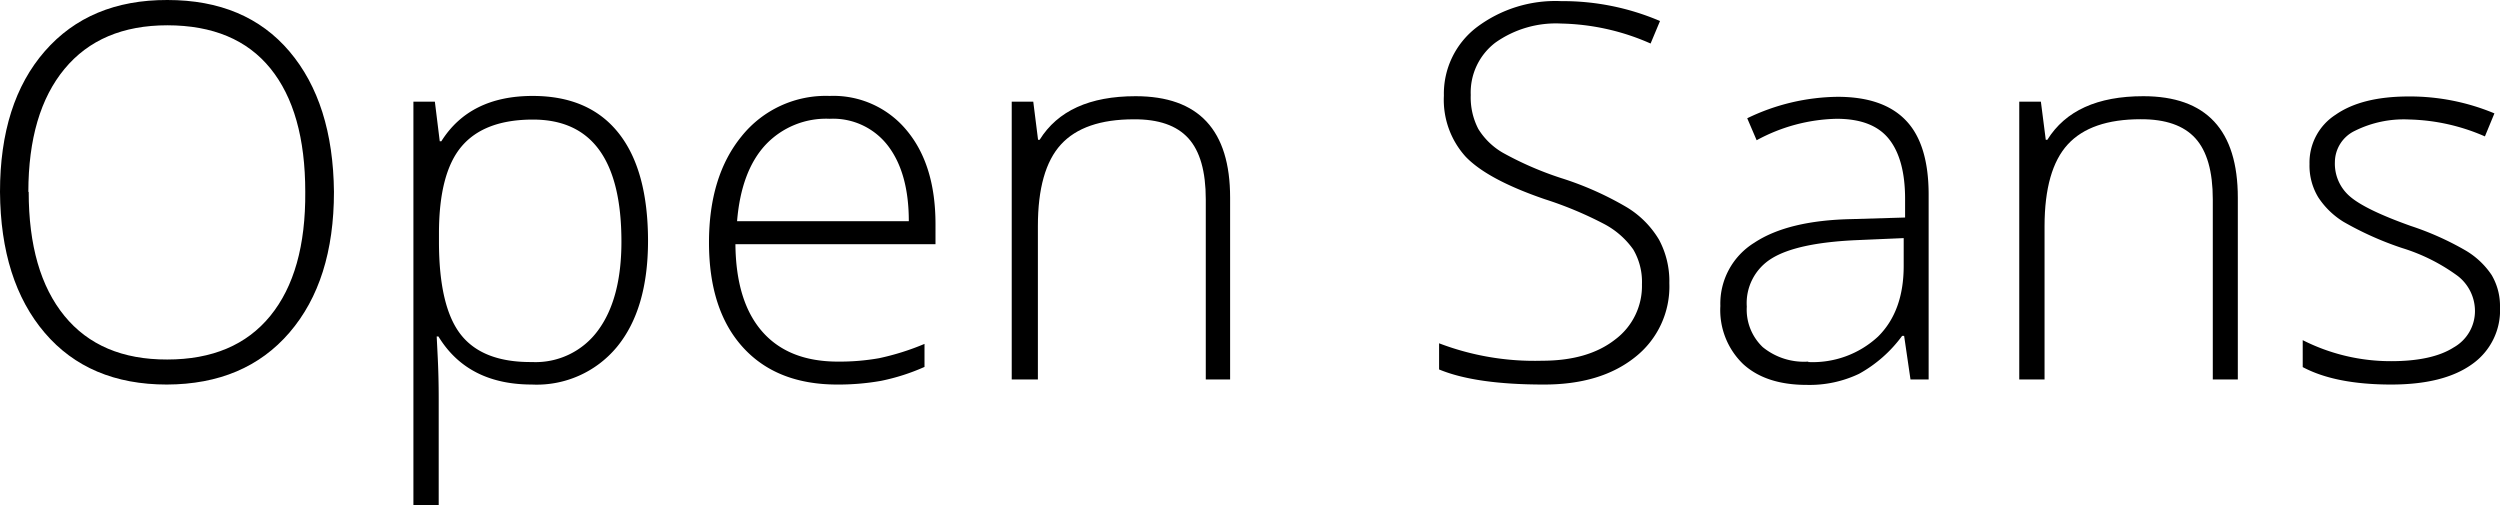 <svg xmlns="http://www.w3.org/2000/svg" viewBox="0 0 286.64 57.92"><title>OpenSans-Light</title><path d="M38.29,22q0,10.2-5.1,16.13T19.13,44.09q-8.94,0-14-5.93T0,22Q0,11.76,5.14,5.87T19.19,0q9,0,14,5.9T38.29,22Zm-35,0q0,9.2,4.1,14.22t11.78,5q7.74,0,11.82-5T35,22Q35,12.77,31,7.84T19.19,2.9q-7.65,0-11.79,5T3.25,22Z"/><path d="M61,44.09q-7.37,0-10.73-5.51h-.2L50.19,41c.07,1.45.11,3,.11,4.75V57.92H47.4V11.66h2.46l.56,4.54h.18Q53.87,11,61.08,11q6.45,0,9.83,4.24T74.3,27.6q0,7.84-3.56,12.17A11.92,11.92,0,0,1,61,44.09ZM61,41.51a8.86,8.86,0,0,0,7.57-3.63q2.68-3.63,2.68-10.17,0-14-10.14-14-5.56,0-8.17,3.06t-2.61,10v.94q0,7.47,2.51,10.66T61,41.51Z"/><path d="M96,44.09q-6.95,0-10.83-4.28t-3.88-12q0-7.62,3.75-12.2A12.37,12.37,0,0,1,95.13,11,10.88,10.88,0,0,1,104,15q3.25,3.93,3.26,10.66V28H84.32q.06,6.56,3.06,10T96,41.46a26.13,26.13,0,0,0,4.79-.39A29,29,0,0,0,106,39.43v2.64a23.93,23.93,0,0,1-5,1.6A28.06,28.06,0,0,1,96,44.09Zm-.85-30.47a9.53,9.53,0,0,0-7.39,3c-1.85,2-2.94,4.93-3.25,8.74h19.69q0-5.53-2.4-8.66A7.92,7.92,0,0,0,95.13,13.62Z"/><path d="M138.25,43.51V22.85q0-4.8-2-7T130,13.68q-5.72,0-8.36,2.89T119,25.93V43.51H116V11.66h2.47l.55,4.37h.18q3.11-5,11-5,10.85,0,10.84,11.64V43.51Z"/><path d="M191.4,32.46a10.3,10.3,0,0,1-3.94,8.5Q183.52,44.1,177,44.09q-7.84,0-12-1.73v-3a30.65,30.65,0,0,0,11.81,2q5.26,0,8.36-2.42a7.66,7.66,0,0,0,3.09-6.34,7.35,7.35,0,0,0-1-4,9.5,9.5,0,0,0-3.34-2.92,42.67,42.67,0,0,0-6.8-2.84q-6.56-2.25-9.07-4.87a9.7,9.7,0,0,1-2.5-7,9.59,9.59,0,0,1,3.76-7.84,15,15,0,0,1,9.69-3,28.35,28.35,0,0,1,11.33,2.28l-1.08,2.58A26.52,26.52,0,0,0,179,2.7a12,12,0,0,0-7.55,2.19,7.18,7.18,0,0,0-2.82,6,7.82,7.82,0,0,0,.87,3.9,8,8,0,0,0,2.82,2.73A37.9,37.9,0,0,0,179,20.42a36.45,36.45,0,0,1,7.53,3.35,10.8,10.8,0,0,1,3.68,3.7A10.06,10.06,0,0,1,191.4,32.46Z"/><path d="M219.05,43.51l-.73-5h-.23a15.22,15.22,0,0,1-4.94,4.35,13.19,13.19,0,0,1-6,1.27q-4.69,0-7.3-2.4a8.58,8.58,0,0,1-2.6-6.65,8.2,8.2,0,0,1,3.88-7.24q3.88-2.58,11.23-2.72l6.07-.18V22.79c0-3-.62-5.31-1.85-6.85s-3.21-2.32-6-2.32a20,20,0,0,0-9.17,2.46l-1.08-2.52a24.28,24.28,0,0,1,10.37-2.46q5.25,0,7.84,2.73c1.73,1.81,2.59,4.65,2.59,8.49V43.51Zm-11.72-2a11,11,0,0,0,8-2.92q2.94-2.91,2.94-8.1V27.3l-5.57.24q-6.7.32-9.56,2.09a6,6,0,0,0-2.86,5.53,5.93,5.93,0,0,0,1.83,4.64A7.47,7.47,0,0,0,207.33,41.46Z"/><path d="M253.71,43.51V22.85q0-4.8-2-7t-6.27-2.18q-5.71,0-8.36,2.89t-2.66,9.36V43.51h-2.9V11.66H234l.56,4.37h.18q3.11-5,11-5,10.84,0,10.84,11.64V43.51Z"/><path d="M286.64,35.21a7.55,7.55,0,0,1-3.25,6.58c-2.17,1.54-5.25,2.3-9.23,2.3q-6.39,0-10.14-2V39a22.29,22.29,0,0,0,10.14,2.41c3.14,0,5.53-.53,7.16-1.57a4.78,4.78,0,0,0,2.45-4.18,5.09,5.09,0,0,0-1.95-4,21.4,21.4,0,0,0-6.4-3.22,36.72,36.72,0,0,1-6.71-3,9.26,9.26,0,0,1-2.91-2.82,7,7,0,0,1-1-3.82,6.51,6.51,0,0,1,3-5.65q3-2.09,8.39-2.09A25.15,25.15,0,0,1,286,13l-1.09,2.64a22.9,22.9,0,0,0-8.7-1.94A12.57,12.57,0,0,0,270,15a4,4,0,0,0-2.29,3.57,4.93,4.93,0,0,0,1.78,4q1.77,1.5,6.93,3.34a33.34,33.34,0,0,1,6.26,2.8,9.21,9.21,0,0,1,3,2.82A7,7,0,0,1,286.64,35.21Z"/></svg>
